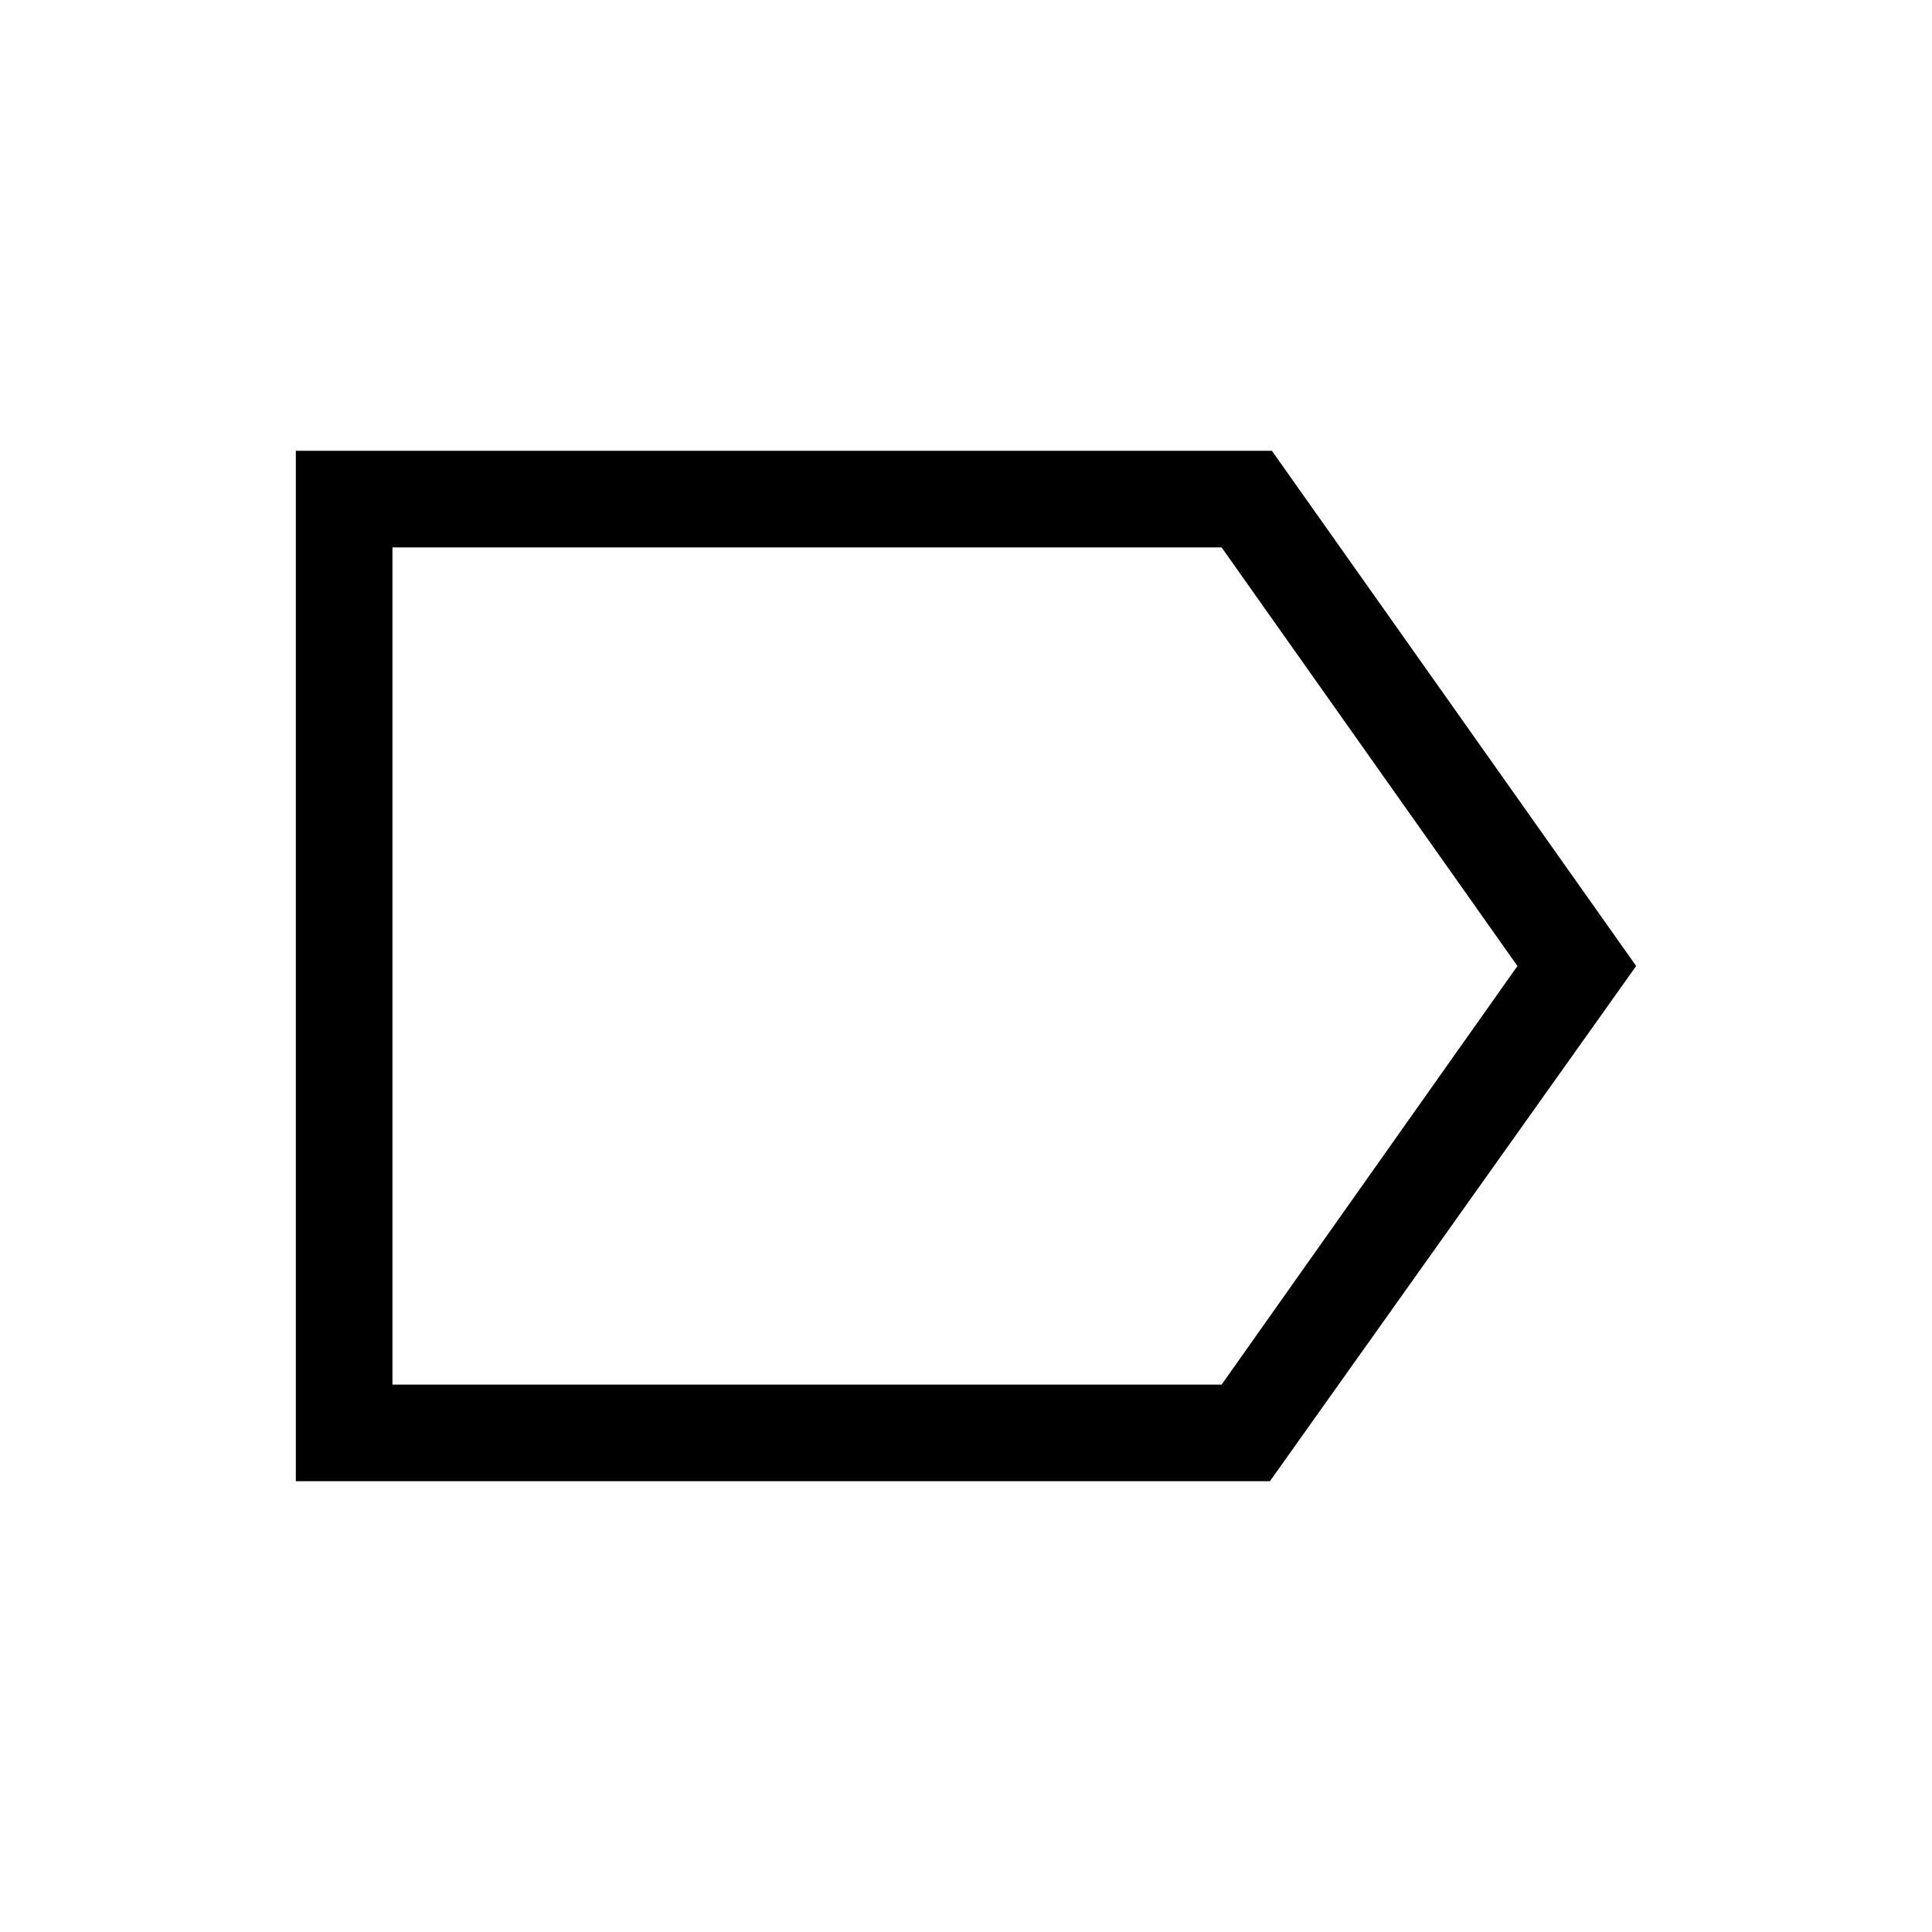 <svg xmlns="http://www.w3.org/2000/svg" height="40" width="40"><path d="M6.125 30.667V9.333H26.333L33.875 20L26.292 30.667ZM8.125 28.667H25.292L31.417 20L25.292 11.333H8.125ZM8.125 11.333V20V28.667Z"/></svg>